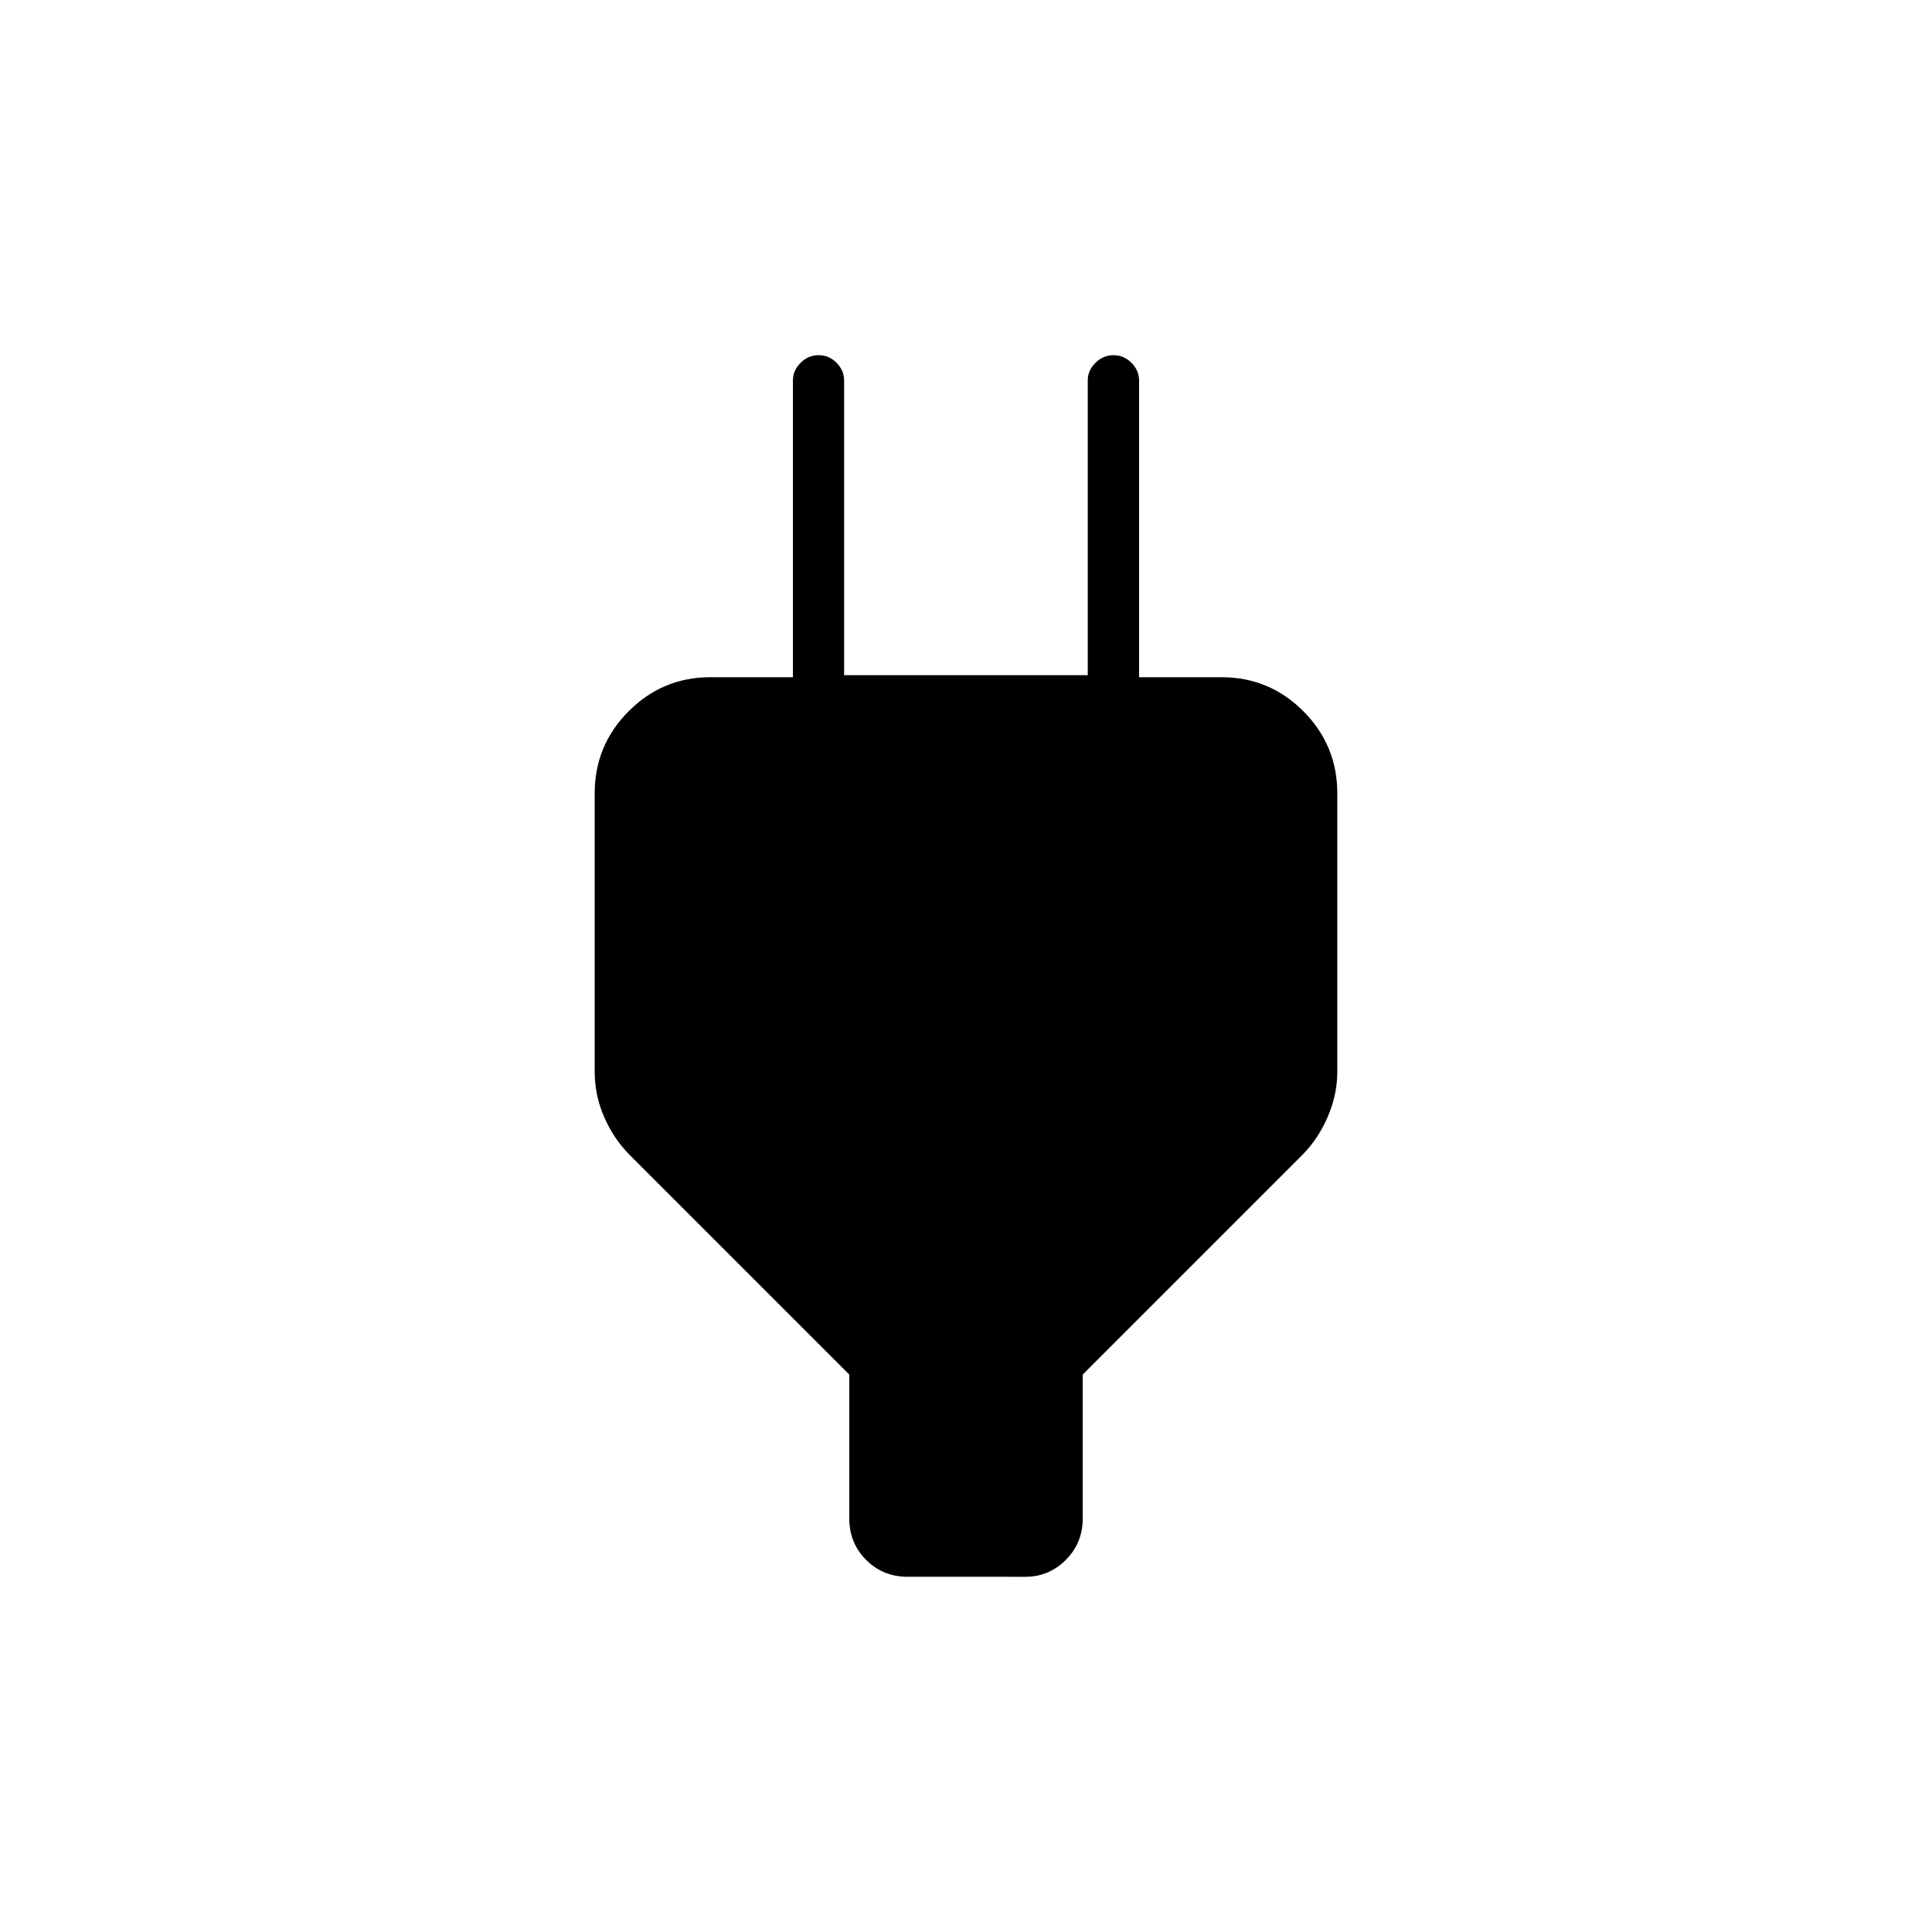 <svg xmlns="http://www.w3.org/2000/svg" height="24" viewBox="0 -960 960 960" width="24"><path d="M422-205.5V-277L313-386q-8-8-12.75-18.85-4.75-10.85-4.75-22.65v-138.28q0-23.87 16.86-40.79Q329.22-623.5 353-623.5h54L394-611v-160q0-4.88 3.79-8.69 3.78-3.81 9-3.81 5.21 0 8.93 3.81 3.72 3.81 3.72 8.69v146.5H540.5V-771q0-4.88 3.79-8.69 3.78-3.81 9-3.81 5.21 0 8.96 3.81Q566-775.88 566-771v160l-12.5-12.5H607q23.78 0 40.64 16.92t16.86 40.79v138.25q0 11.4-4.75 22.47Q655-394 647-386L538-277v71.5q0 12.25-8.41 20.62-8.42 8.38-20.09 8.38H451q-12.25 0-20.62-8.38-8.38-8.37-8.38-20.62Z"/></svg>